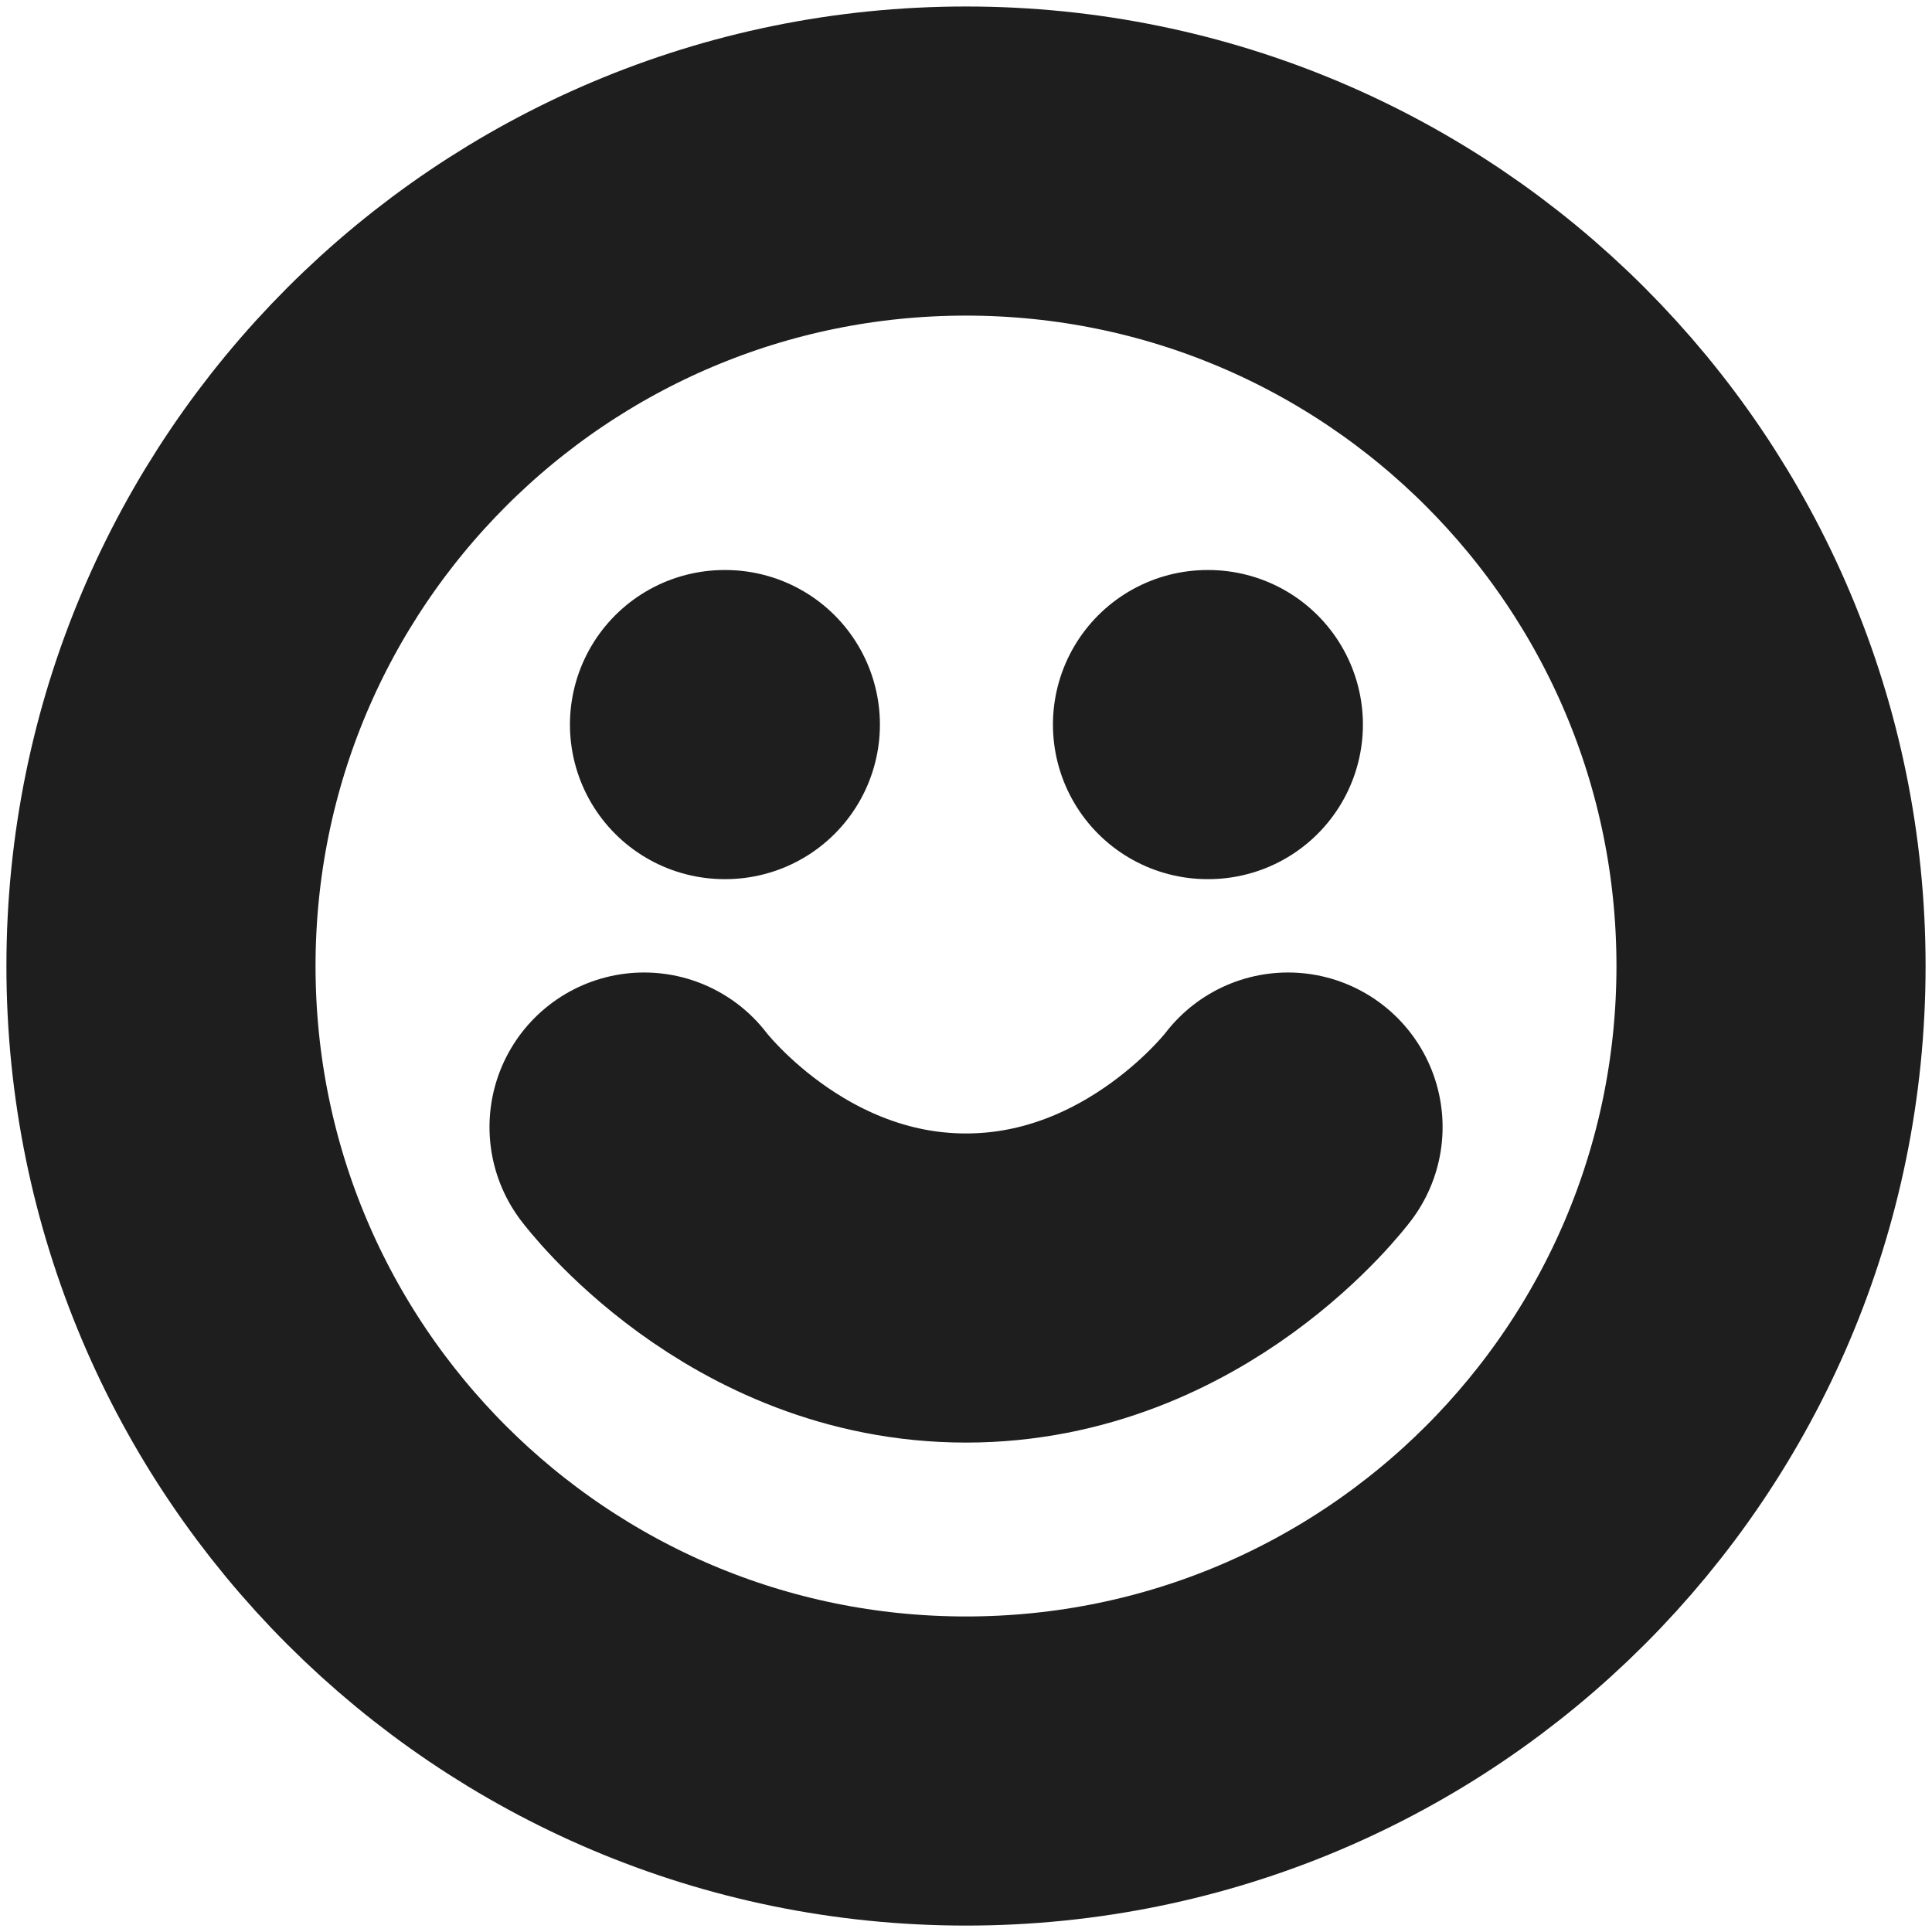 <svg width="25" height="25" viewBox="0 0 25 25" fill="none" xmlns="http://www.w3.org/2000/svg">
<g clip-path="url(#clip0_708_860)">
<path d="M8.334 14.584C8.334 14.584 9.896 16.667 12.5 16.667C15.104 16.667 16.667 14.584 16.667 14.584M9.375 9.376H9.386M15.625 9.376H15.636M22.917 12.501C22.917 18.254 18.253 22.917 12.5 22.917C6.747 22.917 2.083 18.254 2.083 12.501C2.083 6.748 6.747 2.084 12.5 2.084C18.253 2.084 22.917 6.748 22.917 12.501Z" stroke="#1E1E1E" stroke-width="4" stroke-linecap="round" stroke-linejoin="round"/>
</g>
<defs>
<clipPath id="clip0_708_860">
<rect width="25" height="25" fill="white"/>
</clipPath>
</defs>
</svg>
